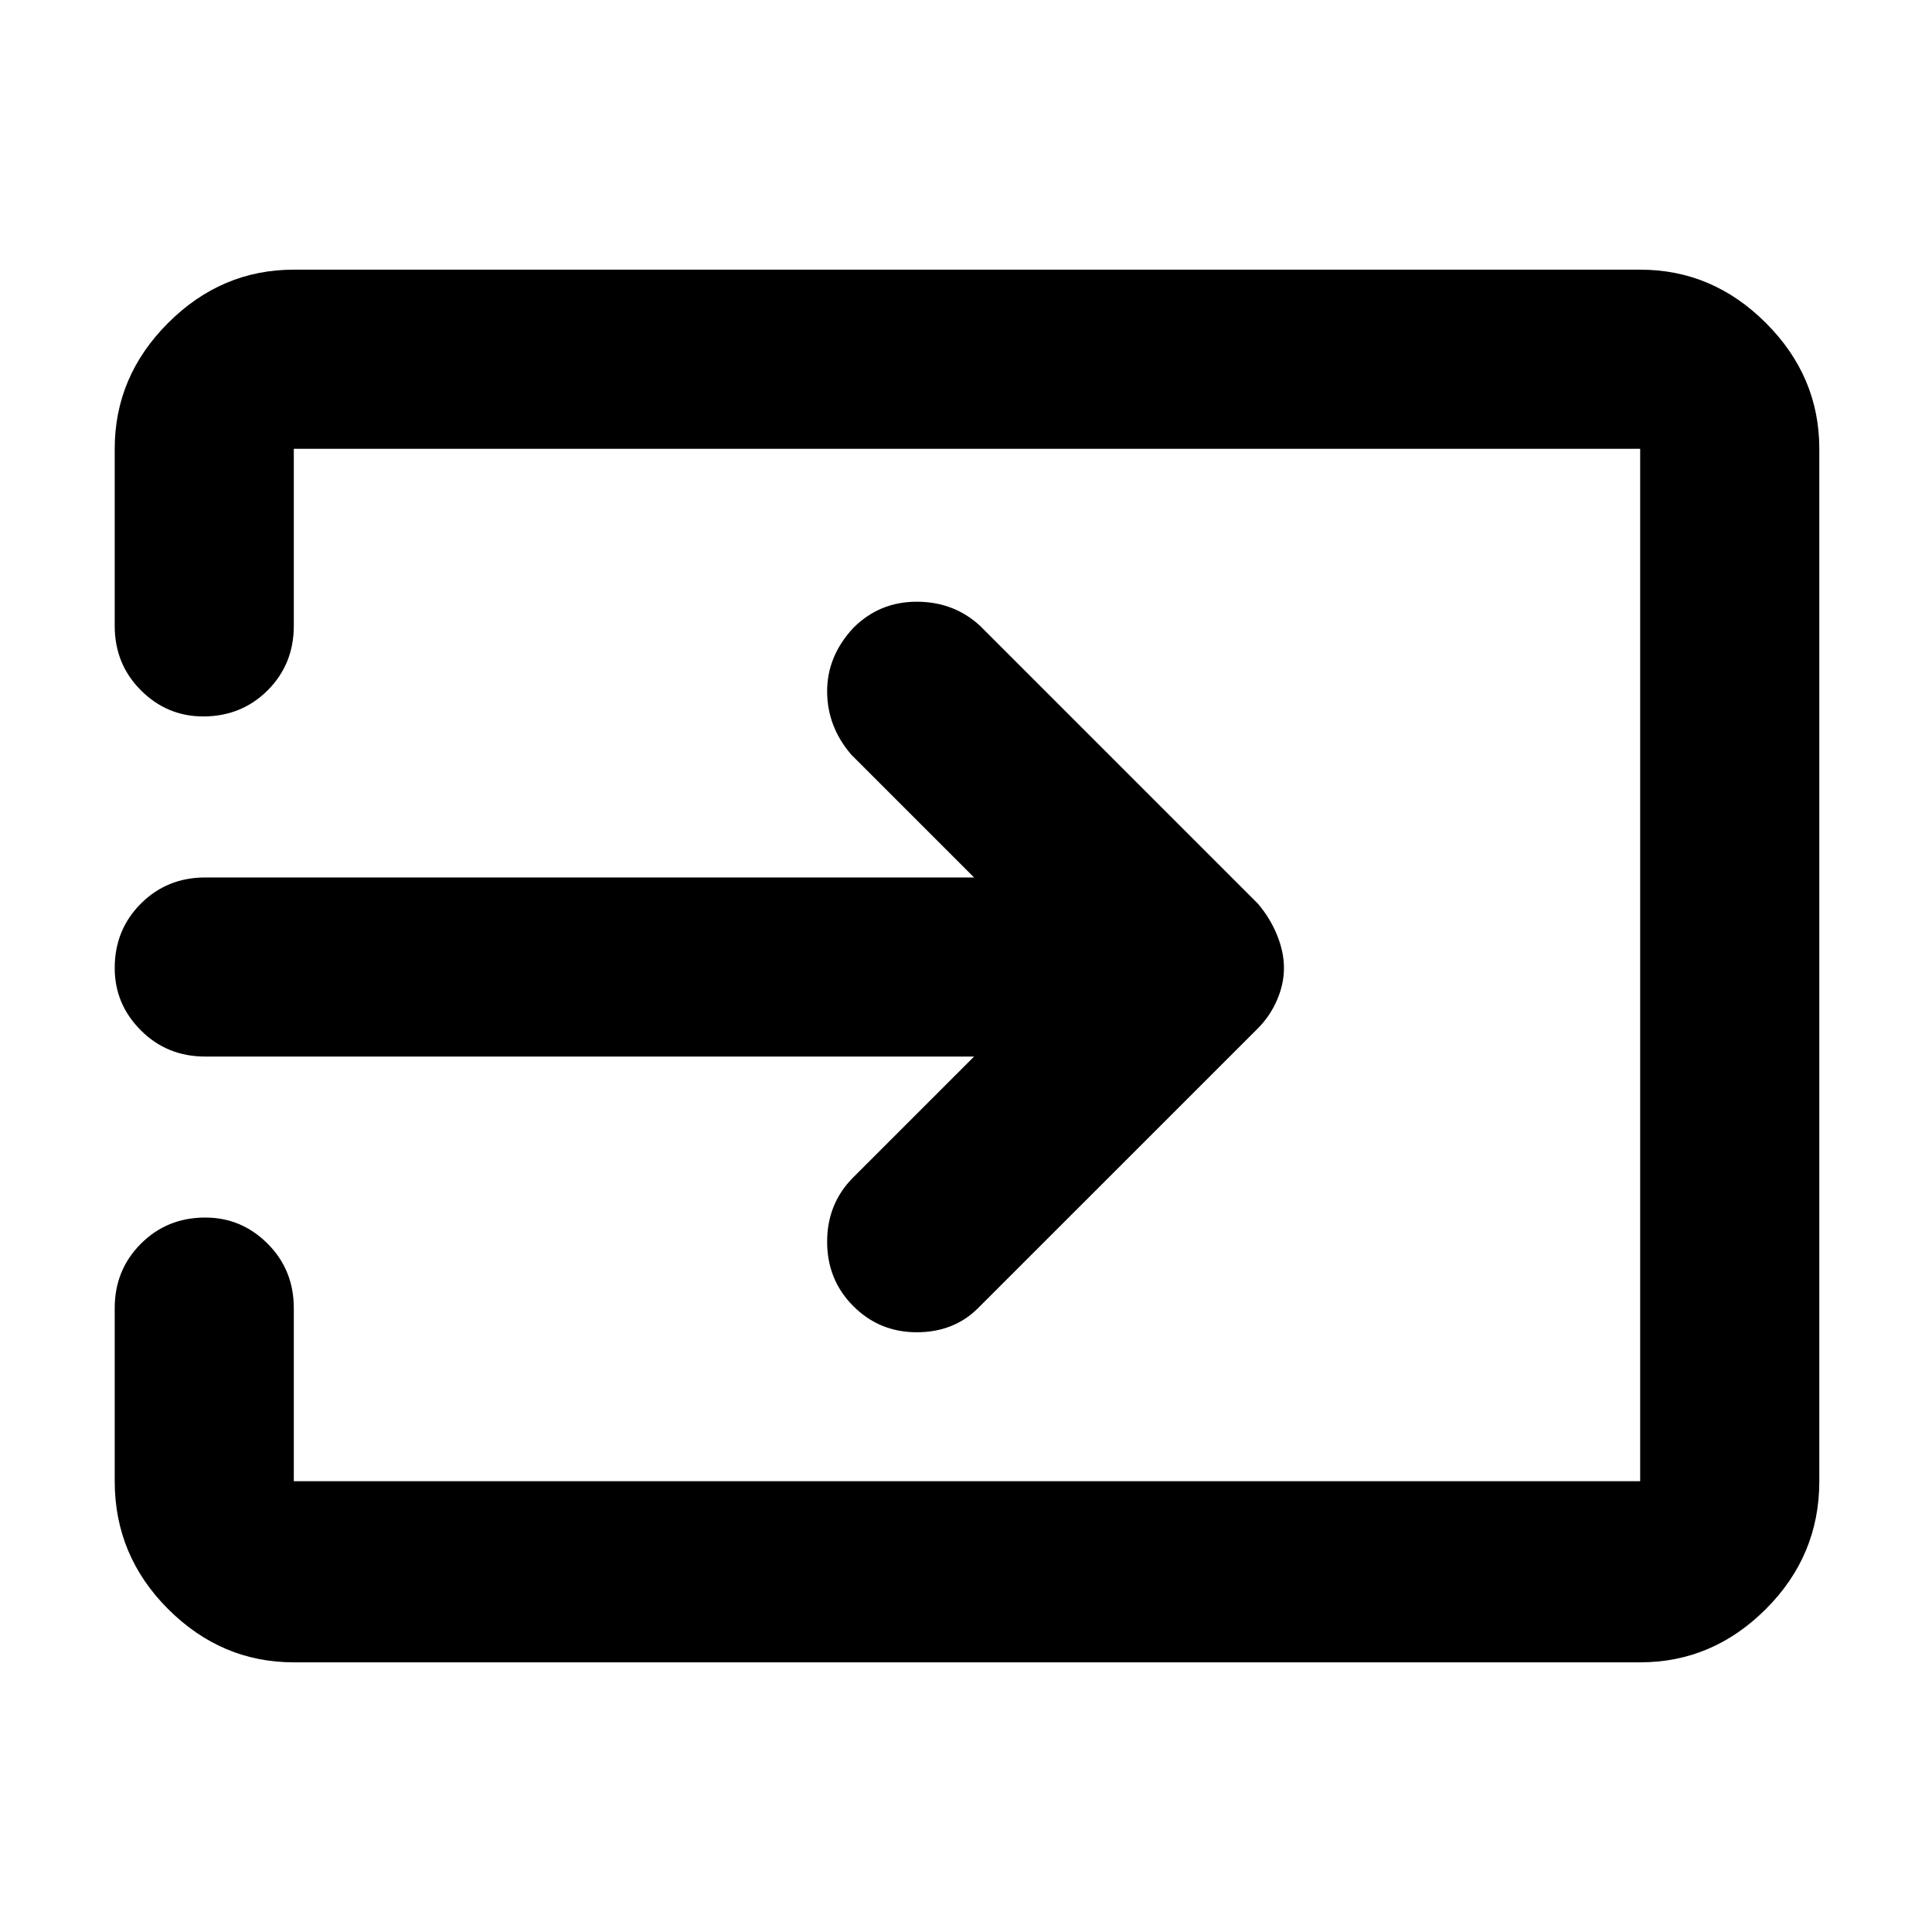 <svg xmlns="http://www.w3.org/2000/svg" height="40" width="40"><path d="M17.667 27.042Q17.125 26.5 17.125 25.708Q17.125 24.917 17.667 24.375L20.167 21.875H4.25Q3.458 21.875 2.917 21.333Q2.375 20.792 2.375 20.042Q2.375 19.25 2.917 18.708Q3.458 18.167 4.25 18.167H20.167L17.625 15.625Q17.125 15.042 17.125 14.313Q17.125 13.583 17.667 13Q18.208 12.458 18.979 12.458Q19.75 12.458 20.292 12.958L26.042 18.708Q26.292 19 26.438 19.354Q26.583 19.708 26.583 20.042Q26.583 20.375 26.438 20.708Q26.292 21.042 26.042 21.292L20.25 27.083Q19.75 27.583 18.979 27.583Q18.208 27.583 17.667 27.042ZM6.083 34.417Q4.583 34.417 3.479 33.312Q2.375 32.208 2.375 30.667V27.083Q2.375 26.292 2.917 25.75Q3.458 25.208 4.25 25.208Q5 25.208 5.542 25.75Q6.083 26.292 6.083 27.083V30.667Q6.083 30.667 6.083 30.667Q6.083 30.667 6.083 30.667H33.958Q33.958 30.667 33.958 30.667Q33.958 30.667 33.958 30.667V9.292Q33.958 9.292 33.958 9.292Q33.958 9.292 33.958 9.292H6.083Q6.083 9.292 6.083 9.292Q6.083 9.292 6.083 9.292V12.958Q6.083 13.75 5.542 14.292Q5 14.833 4.208 14.833Q3.458 14.833 2.917 14.292Q2.375 13.75 2.375 12.958V9.292Q2.375 7.792 3.479 6.688Q4.583 5.583 6.083 5.583H33.958Q35.458 5.583 36.562 6.688Q37.667 7.792 37.667 9.292V30.667Q37.667 32.208 36.562 33.312Q35.458 34.417 33.958 34.417Z"/></svg>
